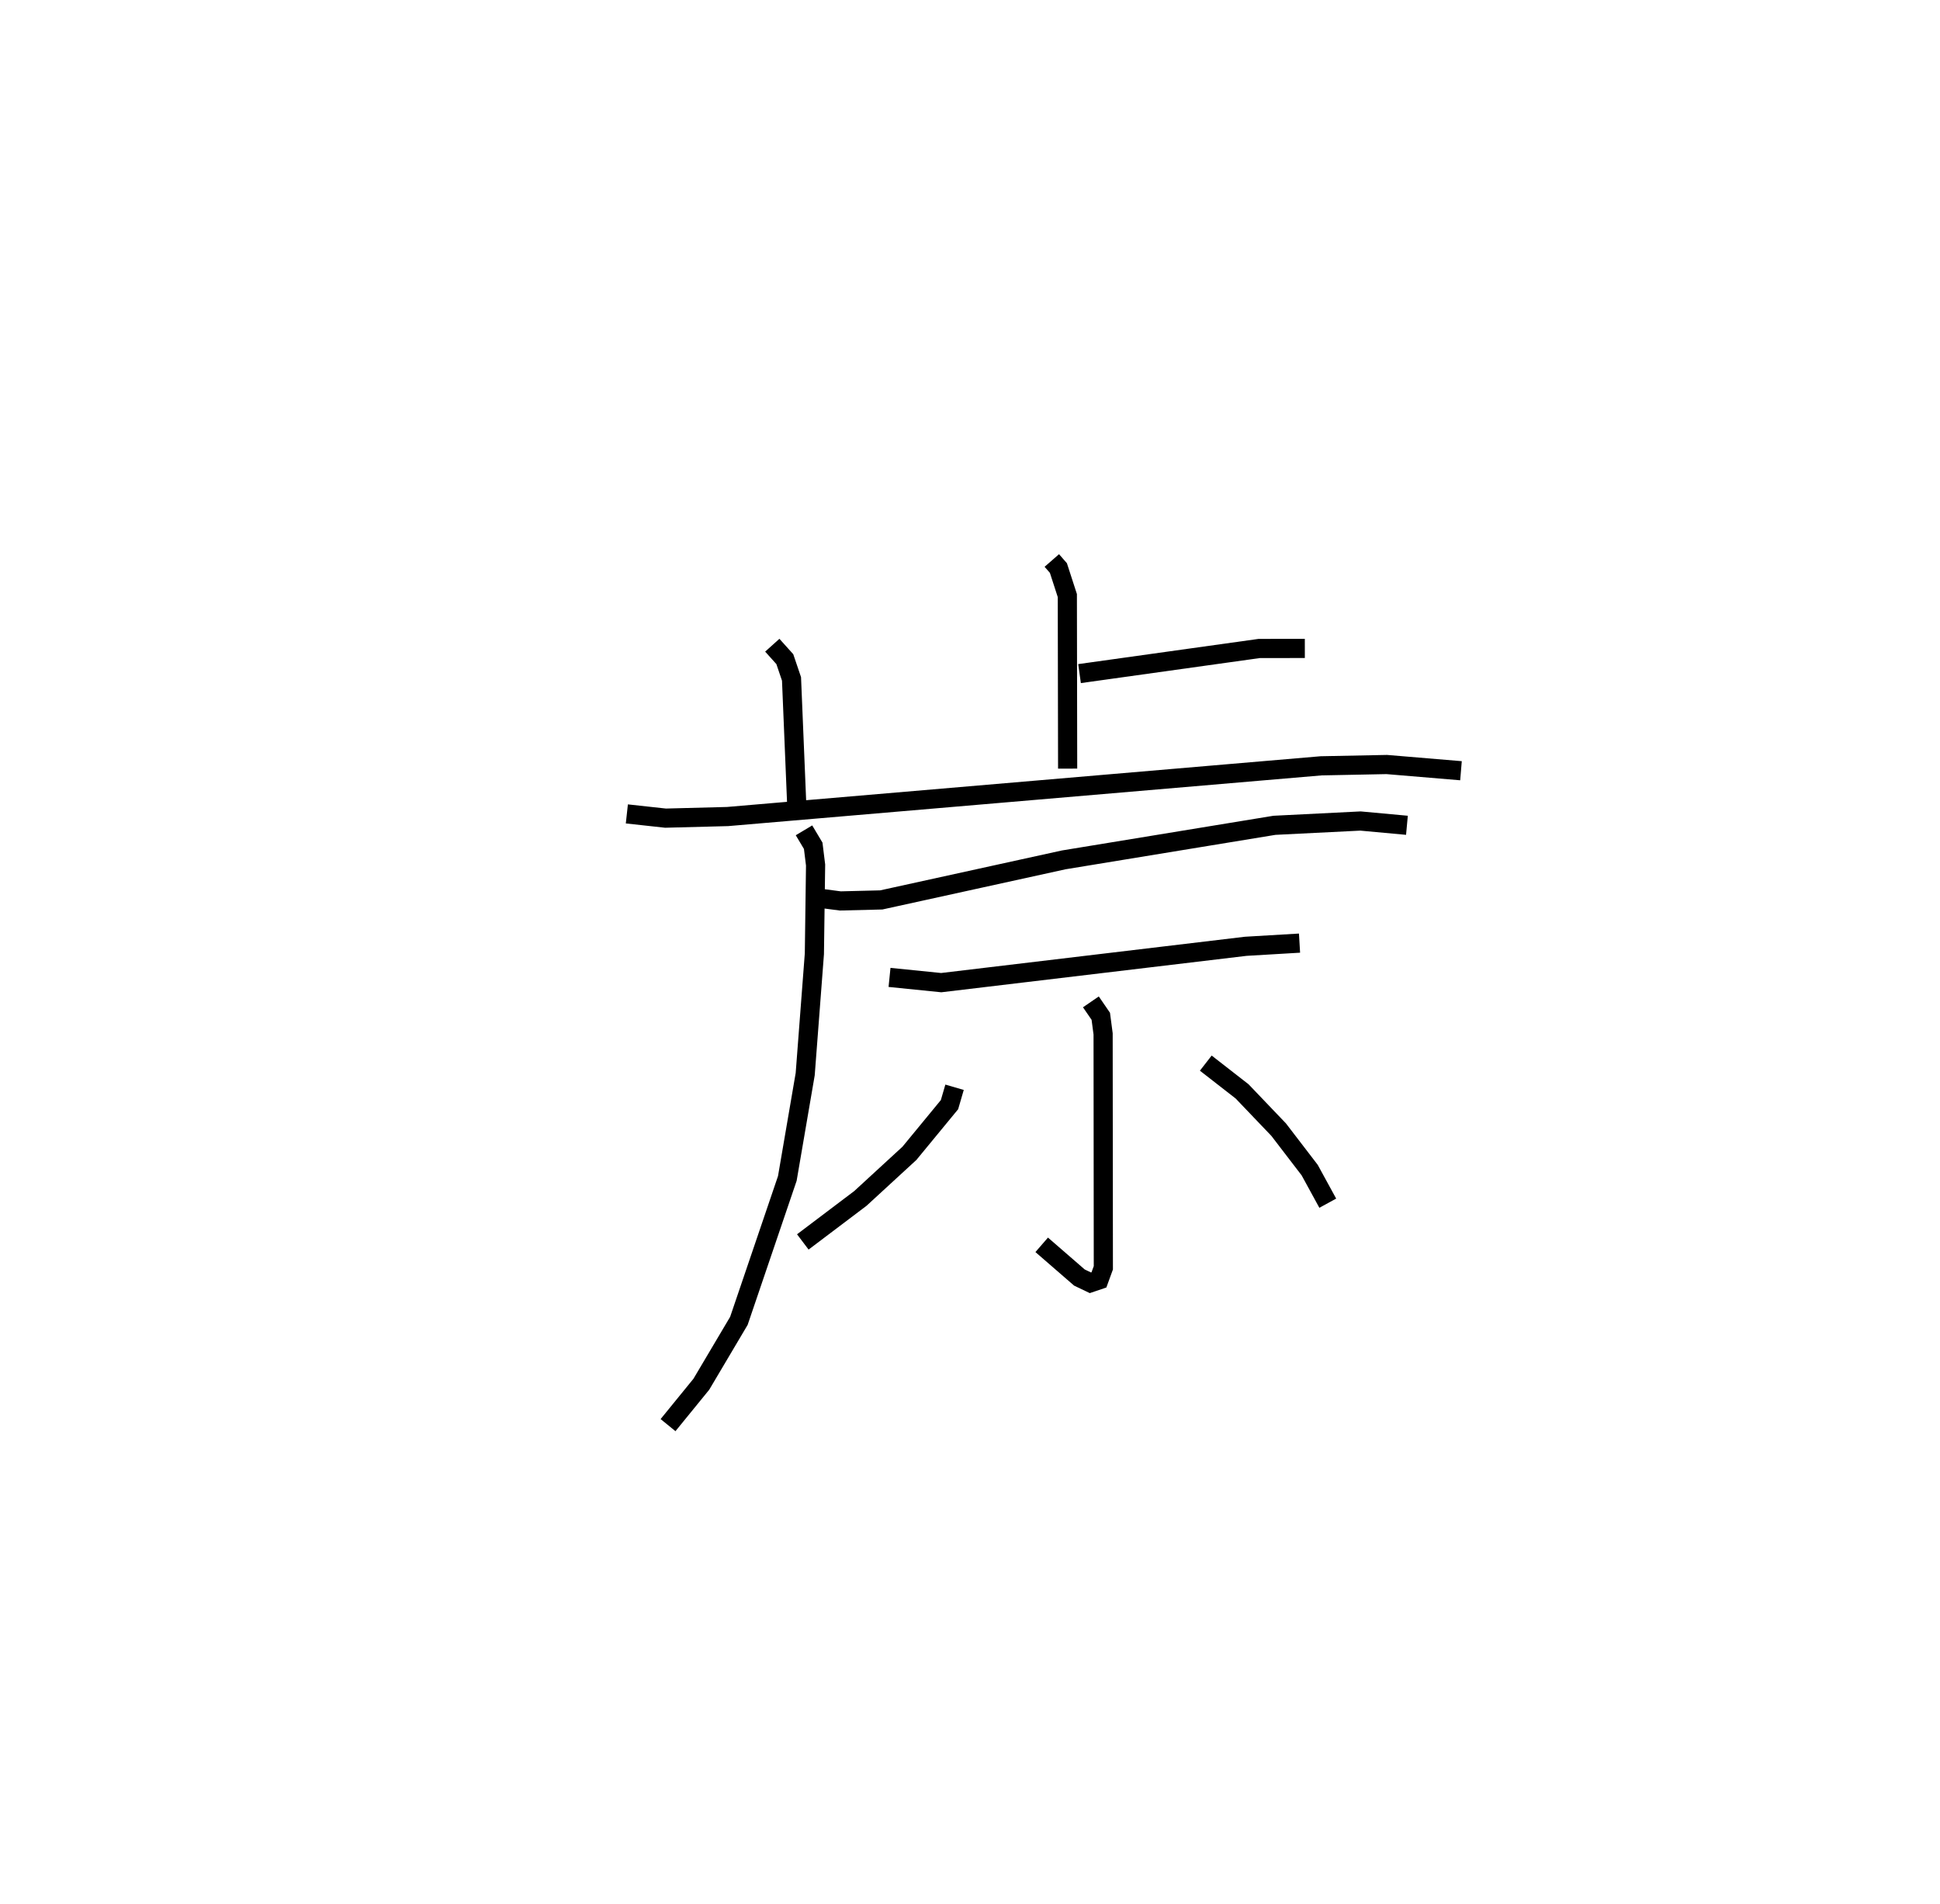 <?xml version="1.0" encoding="utf-8" ?>
<svg baseProfile="full" height="99.359" version="1.1" width="101.25" xmlns="http://www.w3.org/2000/svg" xmlns:ev="http://www.w3.org/2001/xml-events" xmlns:xlink="http://www.w3.org/1999/xlink"><defs /><rect fill="white" height="99.359" width="101.25" x="0" y="0" /><path d="M25,25 m0.0,0.0 m29.895,4.245 l0.344,0.394 0.466,1.437 l0.016,9.029 m0.621,-4.958 l9.379,-1.311 2.379,-0.002 m-27.794,-0.168 l0.654,0.727 0.35,1.032 l0.268,6.461 m-8.862,0.582 l2.018,0.221 3.241,-0.084 l30.975,-2.646 3.425,-0.068 l3.875,0.324 m-34.289,3.11 l0.481,0.806 0.124,1.004 l-0.063,4.633 -0.479,6.279 l-0.933,5.441 -2.528,7.432 l-1.96,3.307 -1.738,2.133 m7.341,-27.568 l1.648,0.217 2.14,-0.053 l9.525,-2.09 10.994,-1.803 l4.492,-0.224 2.424,0.223 m-27.004,7.937 l2.698,0.273 15.891,-1.896 l2.809,-0.166 m-10.889,3.065 l0.517,0.753 0.121,0.918 l0.012,12.205 -0.23,0.631 l-0.446,0.151 -0.573,-0.274 l-1.968,-1.707 m-4.548,-8.221 l-0.264,0.907 -2.092,2.541 l-2.56,2.353 -3.004,2.269 m21.032,-9.33 l1.896,1.476 1.907,1.995 l1.619,2.111 0.944,1.727 " fill="none" stroke="black" stroke-width="1" /></svg>